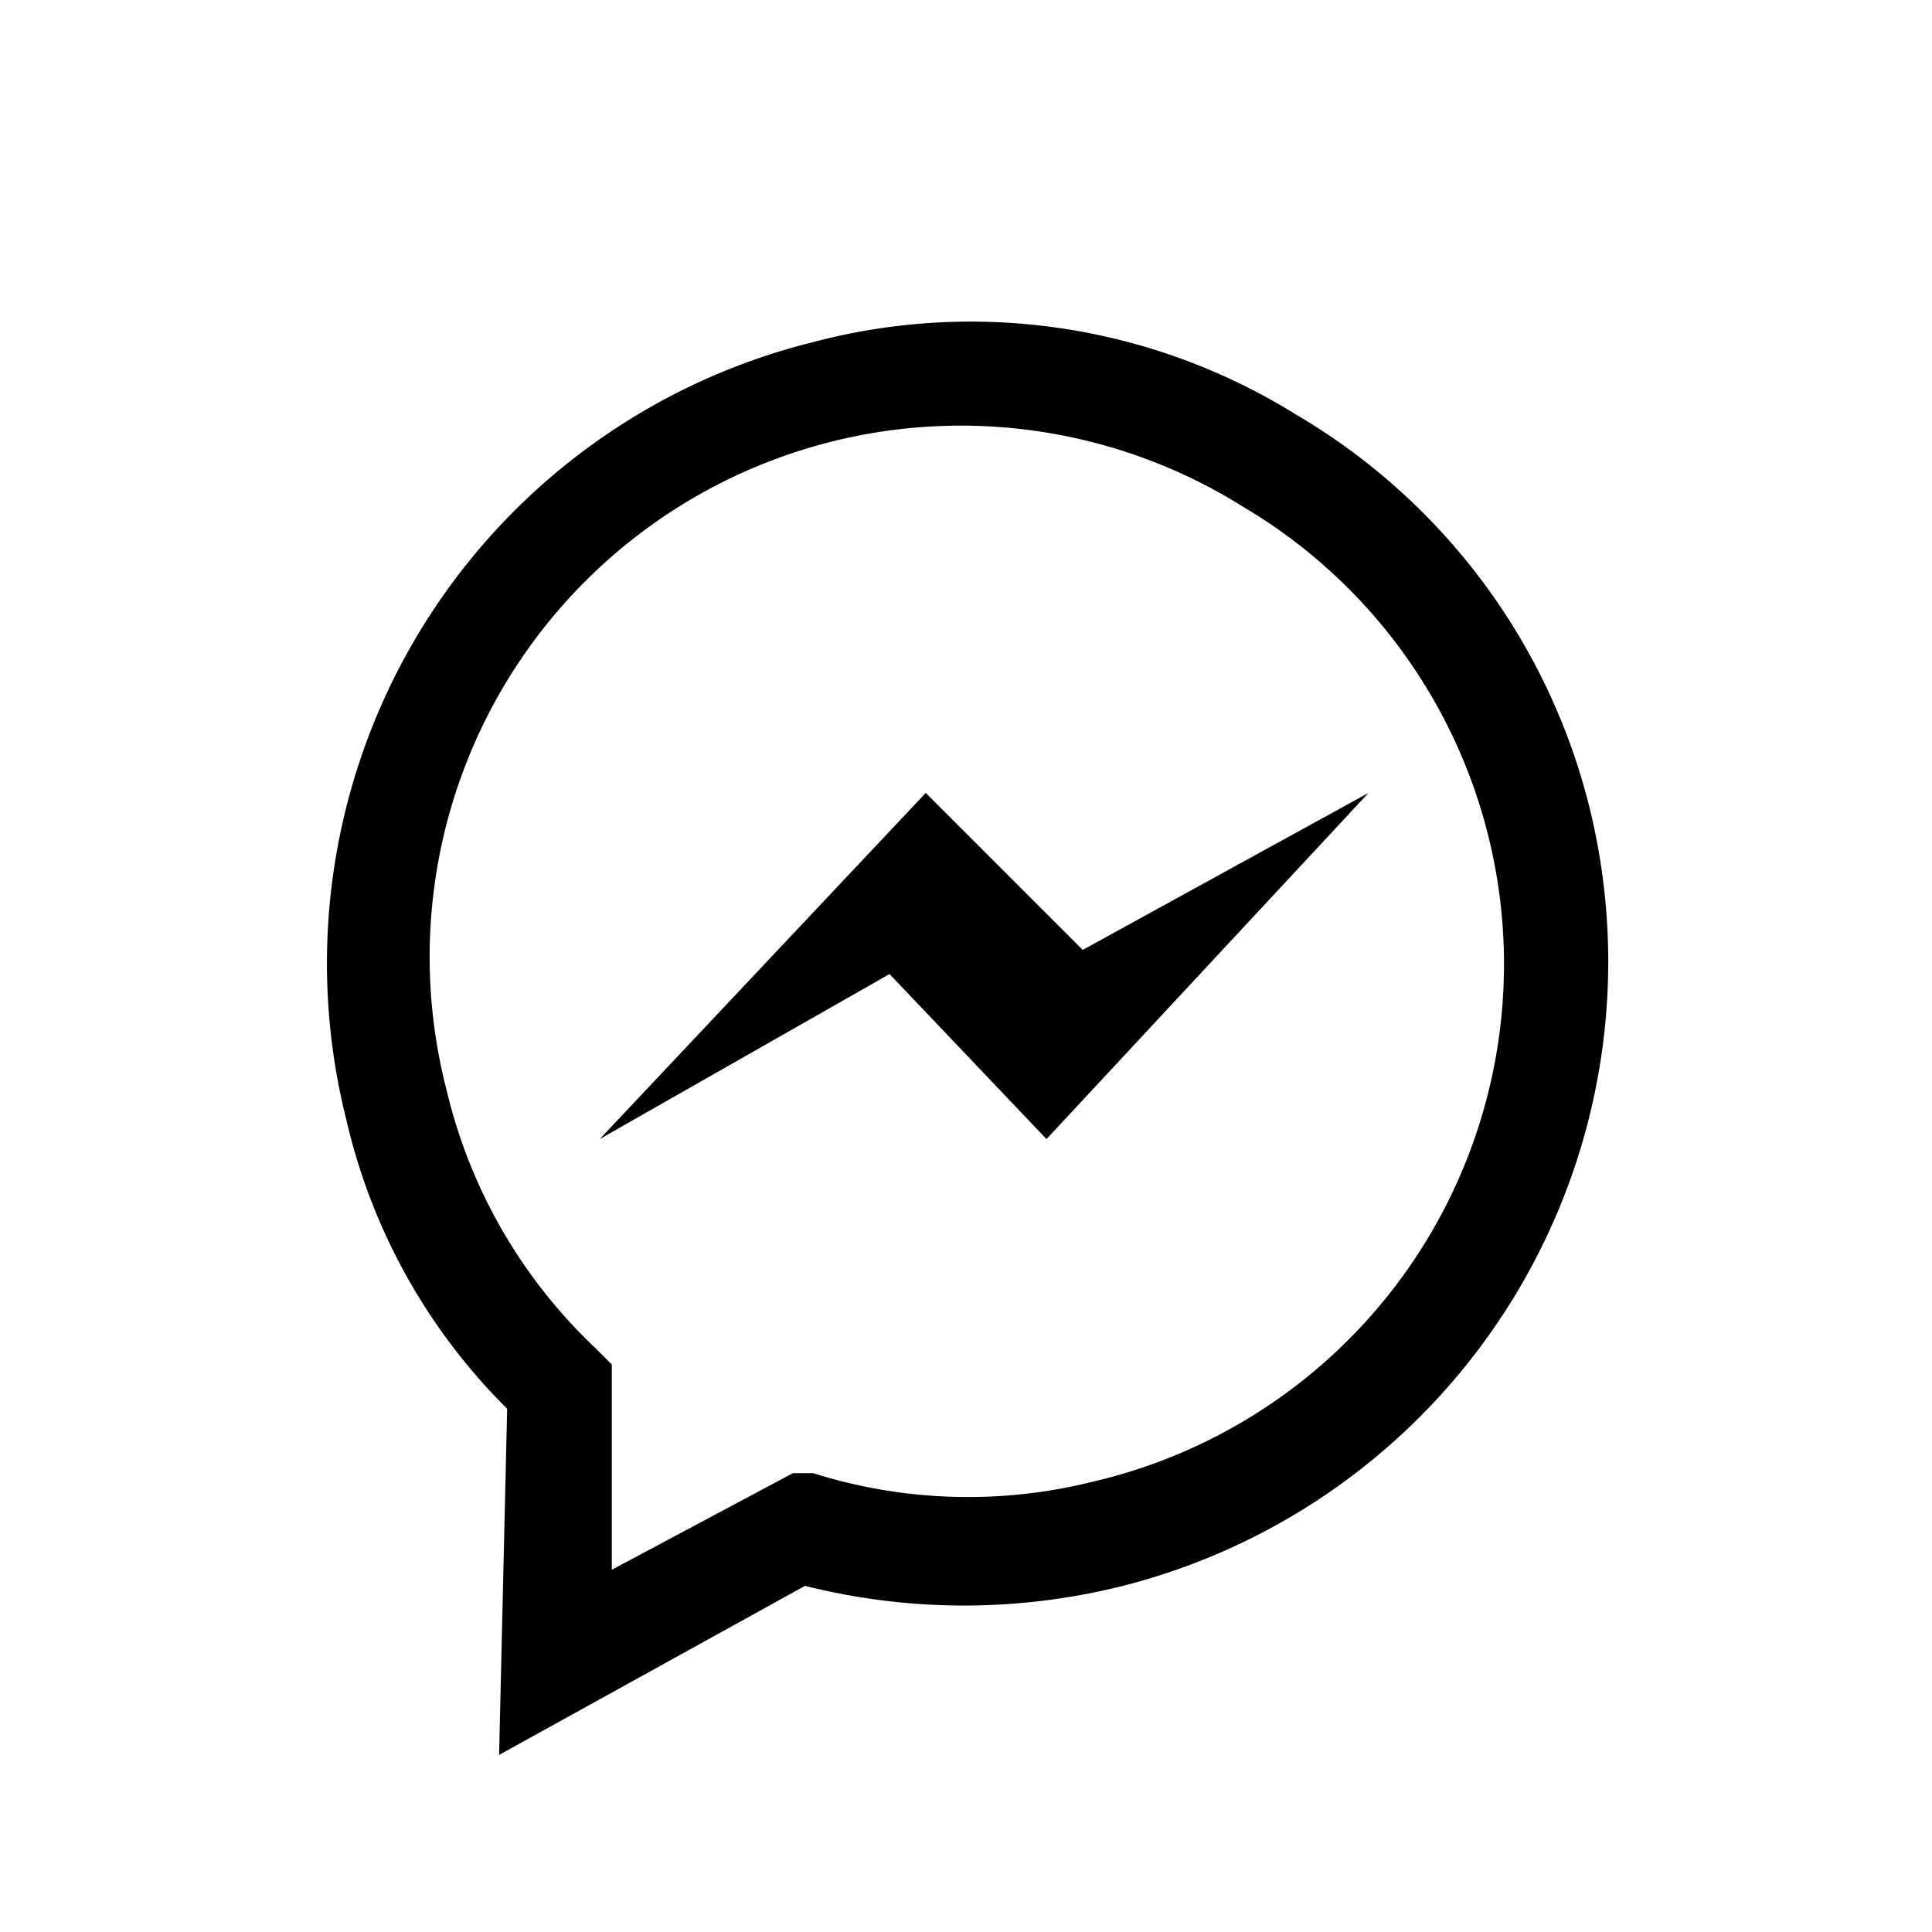 <svg aria-hidden="true" class="rw-icon rw-icon--facebook-messenger" width="48" height="48" viewBox="0 0 48 48"><path fill="currentcolor" d="M32.2 10.3a15.3 15.3 0 00-12-1.8A15.9 15.9 0 008.6 27.8a14.8 14.8 0 004 7.2l-.2 8.6 7.6-4.2a16.2 16.2 0 007.9 0 16 16 0 0011.6-19.3 15.7 15.7 0 00-7.3-9.8m-5 26.5a12.8 12.8 0 01-7-.2h-.5L15.2 39v-5.1l-.4-.4a12.9 12.9 0 01-3.7-6.4 13.2 13.2 0 0119.8-14.5 13.2 13.2 0 01-3.7 24.2M23 19.7l-8.1 8.6 7.2-4.1 3.9 4.1 8-8.6-7.1 3.9z"/></svg>